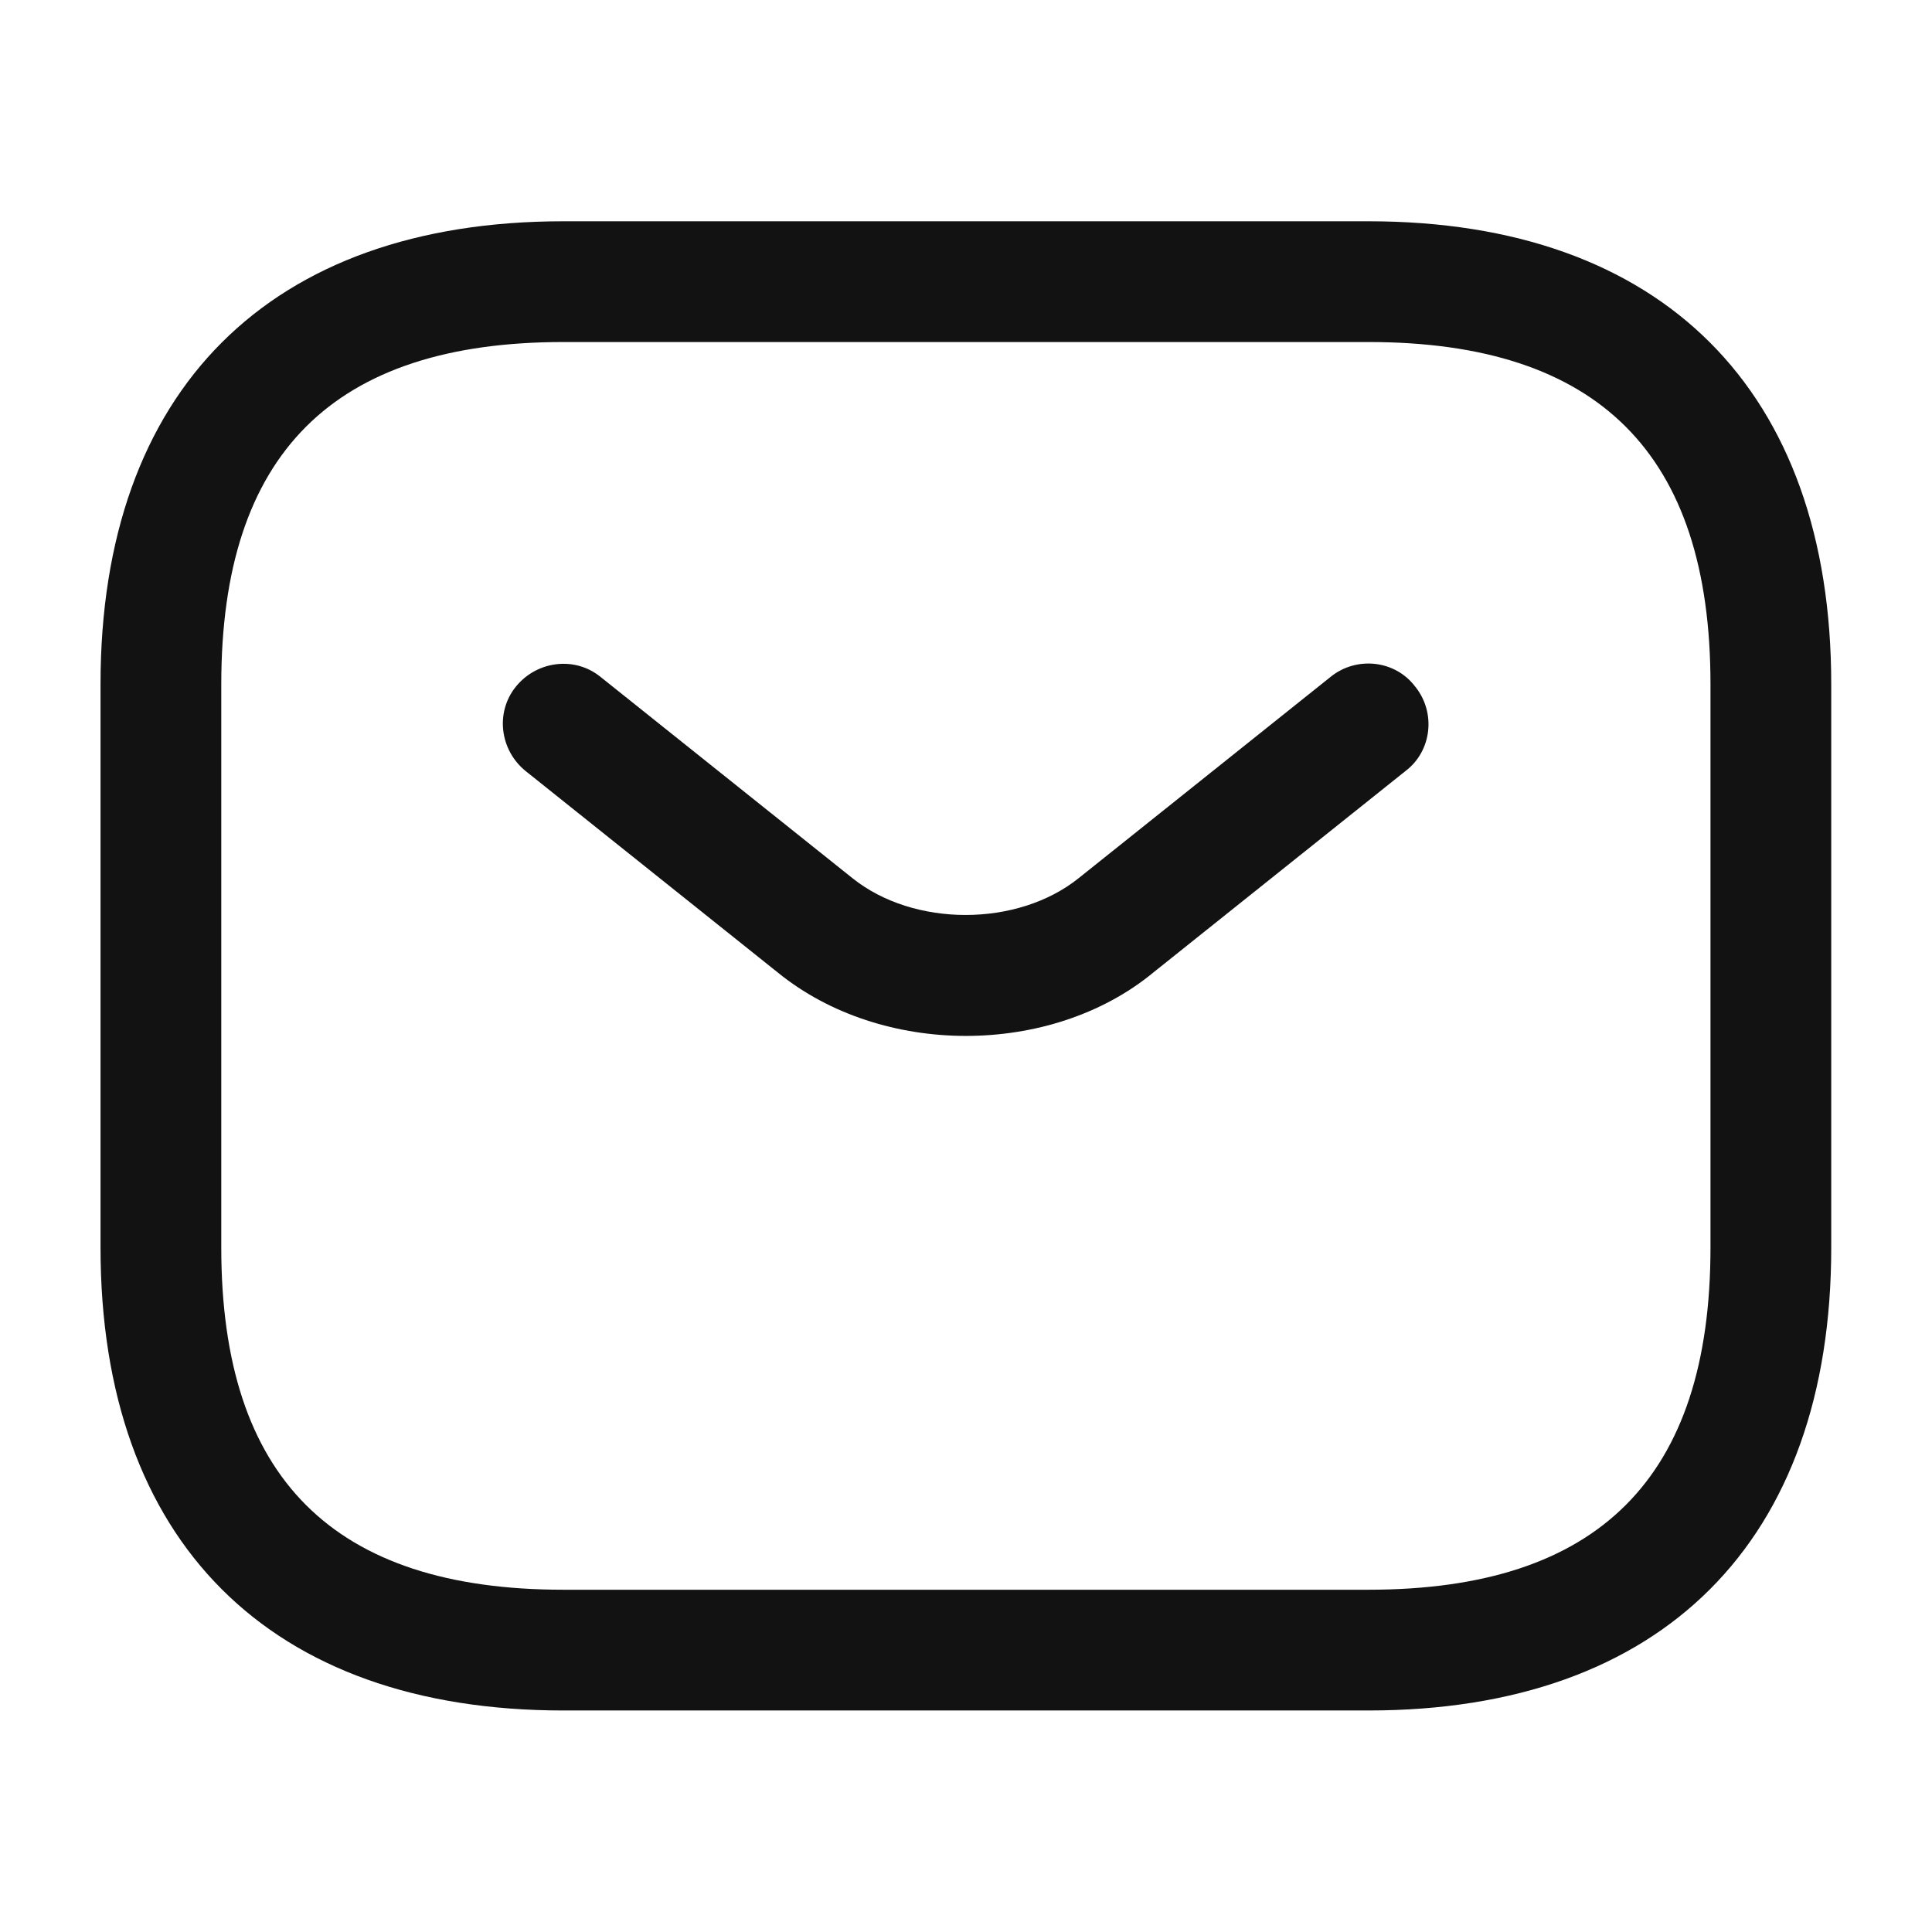 <svg width="32" height="32" viewBox="0 0 32 32" fill="none" xmlns="http://www.w3.org/2000/svg">
<g id="vuesax/outline/sms">
<g id="sms">
<path id="Vector" d="M22.665 28.331H9.331C4.465 28.331 1.665 25.532 1.665 20.665V11.332C1.665 6.465 4.465 3.665 9.331 3.665H22.665C27.531 3.665 30.331 6.465 30.331 11.332V20.665C30.331 25.532 27.531 28.331 22.665 28.331ZM9.331 5.665C5.518 5.665 3.665 7.518 3.665 11.332V20.665C3.665 24.478 5.518 26.331 9.331 26.331H22.665C26.478 26.331 28.331 24.478 28.331 20.665V11.332C28.331 7.518 26.478 5.665 22.665 5.665H9.331Z" fill="#121212"/>
<path id="Vector_2" d="M15.999 17.158C14.879 17.158 13.746 16.811 12.879 16.105L8.706 12.771C8.279 12.425 8.199 11.798 8.546 11.371C8.893 10.945 9.519 10.865 9.946 11.211L14.119 14.545C15.133 15.358 16.853 15.358 17.866 14.545L22.039 11.211C22.466 10.865 23.106 10.931 23.439 11.371C23.786 11.798 23.719 12.438 23.279 12.771L19.106 16.105C18.253 16.811 17.119 17.158 15.999 17.158Z" fill="#121212"/>
</g>
</g>
</svg>

